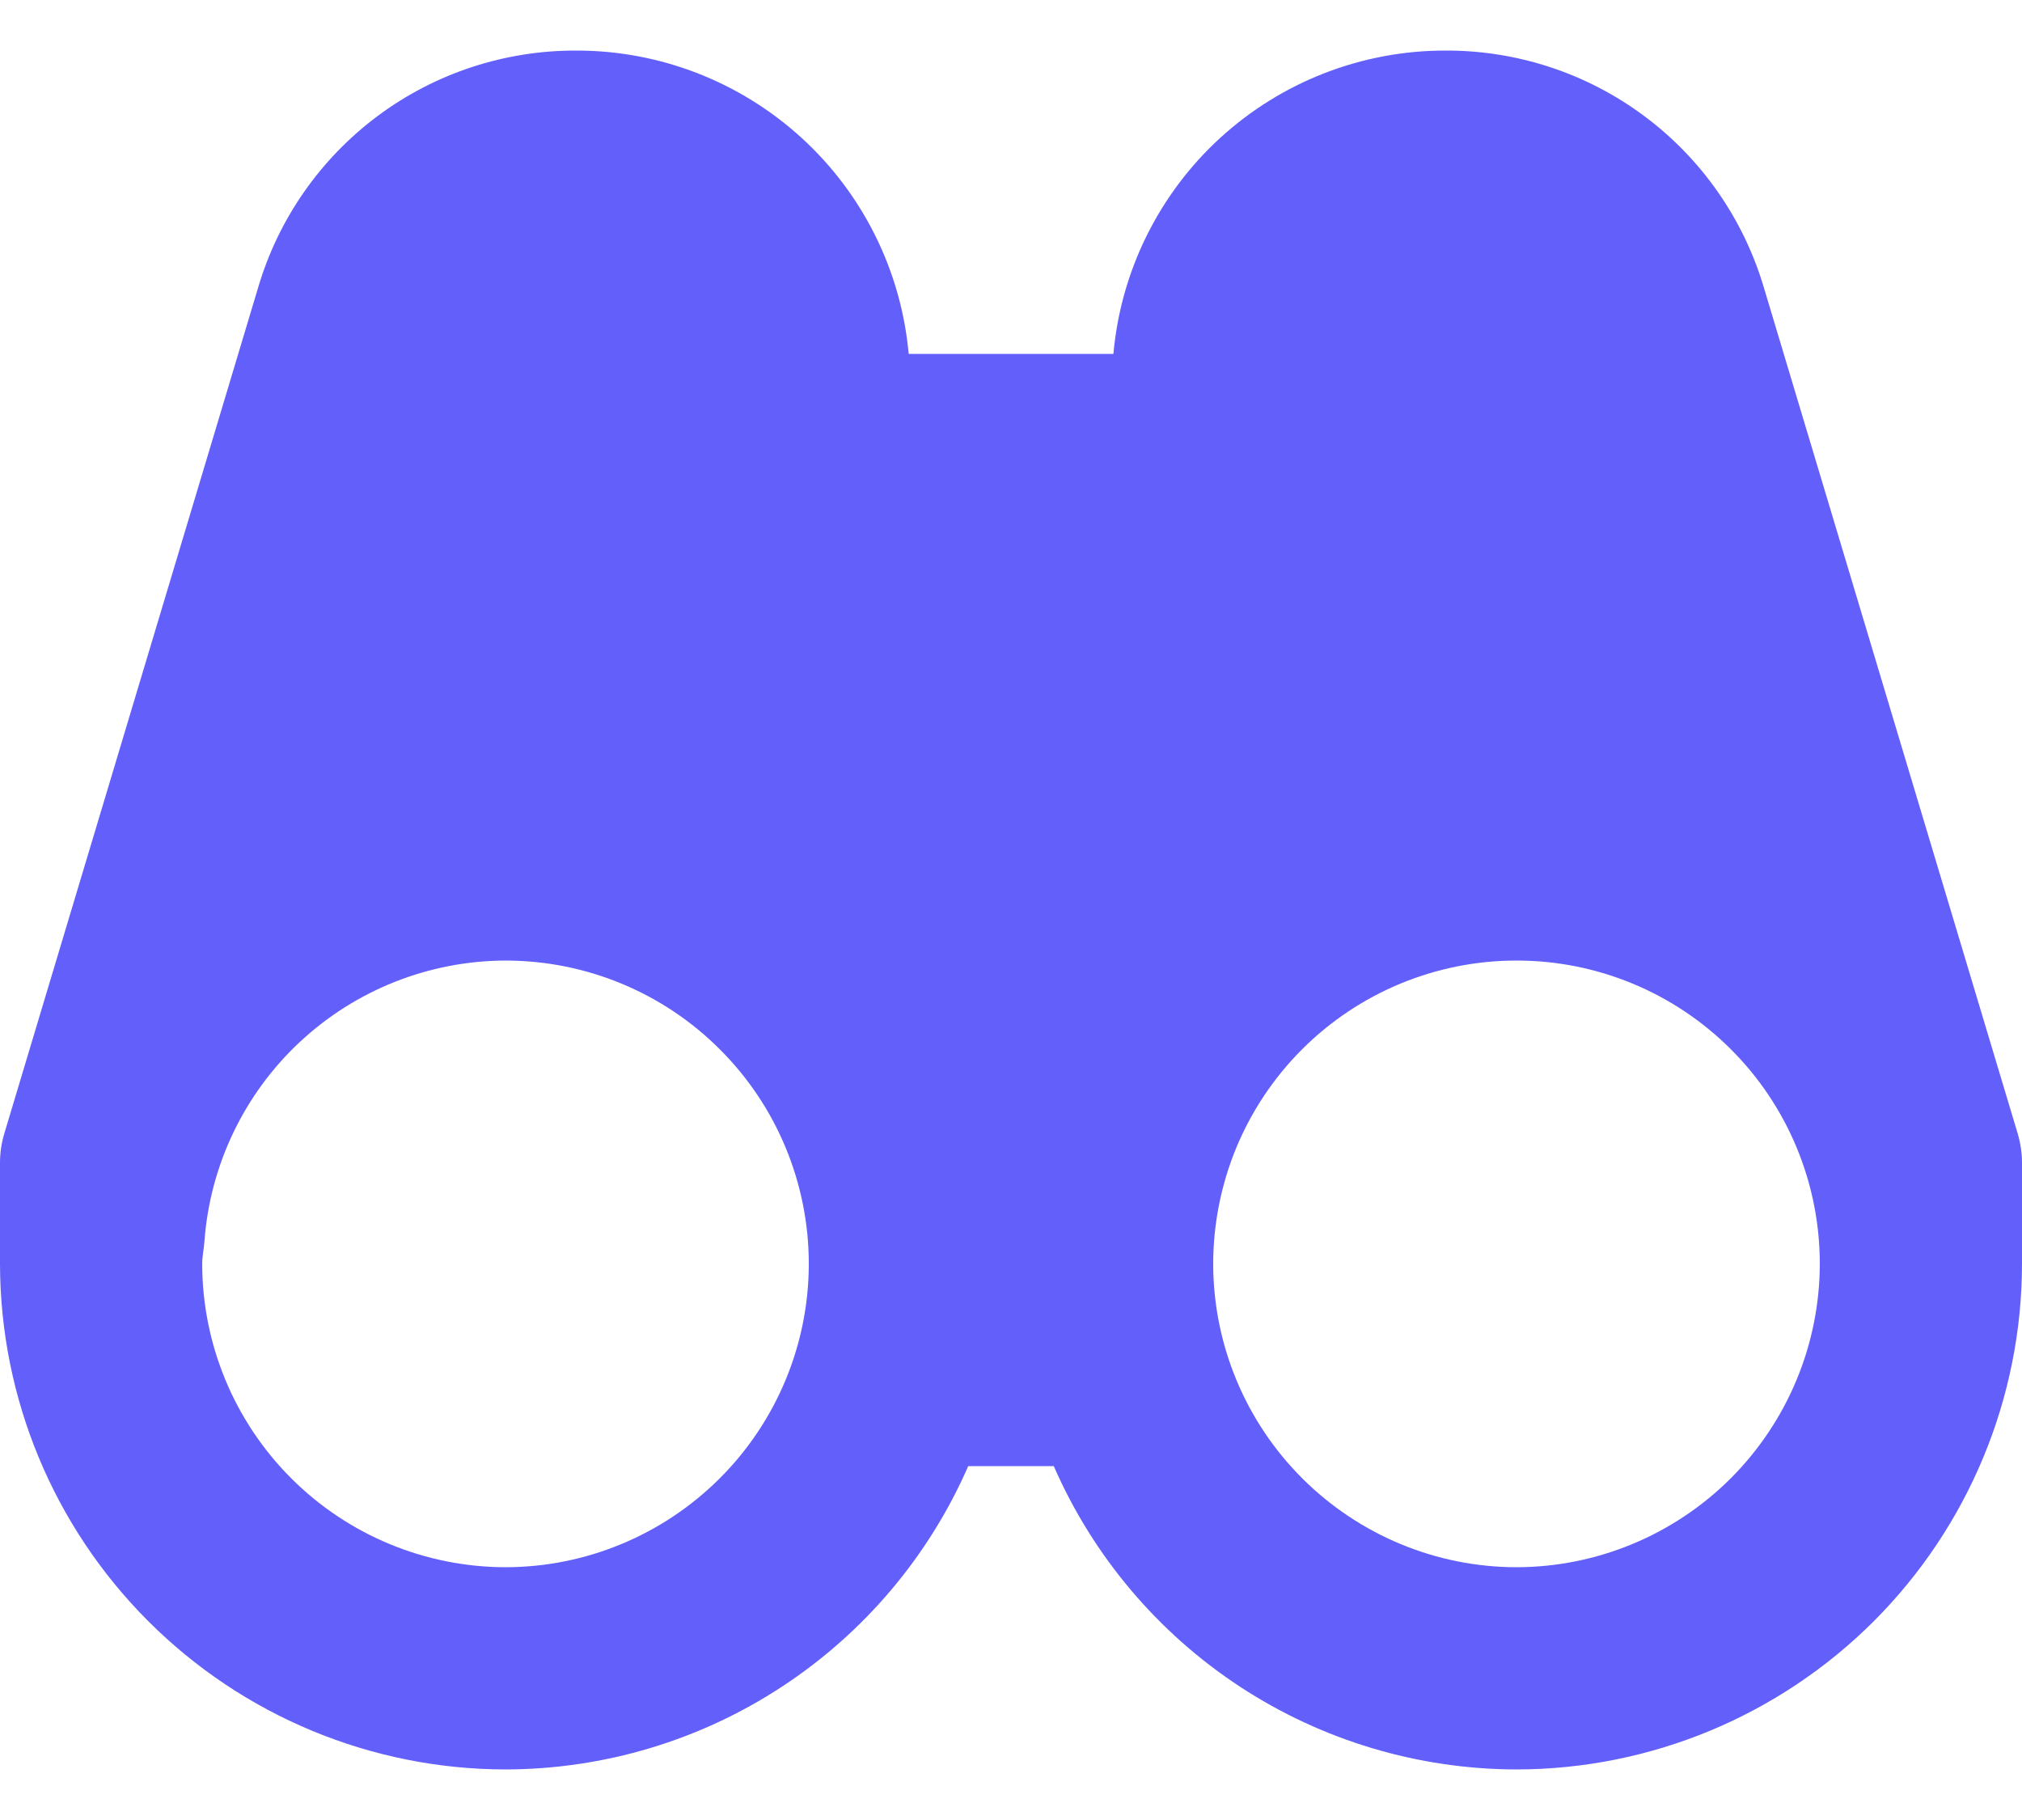 <svg width="20" height="18" viewBox="0 0 20 18" fill="none" xmlns="http://www.w3.org/2000/svg">
<path d="M17.447 2.845C17.246 2.165 16.83 1.568 16.26 1.145C15.691 0.722 14.999 0.496 14.29 0.5C13.468 0.501 12.676 0.809 12.069 1.364C11.463 1.919 11.086 2.681 11.013 3.5H8.988C8.914 2.68 8.536 1.918 7.928 1.363C7.32 0.808 6.527 0.5 5.704 0.5C4.996 0.497 4.305 0.723 3.737 1.146C3.169 1.569 2.753 2.165 2.553 2.845L0.042 11.213C0.014 11.306 0 11.403 0 11.5V12.5C0.002 13.826 0.529 15.097 1.467 16.034C2.404 16.971 3.675 17.499 5.001 17.5C5.973 17.498 6.923 17.214 7.735 16.681C8.548 16.148 9.188 15.39 9.577 14.5H10.423C10.812 15.39 11.452 16.148 12.264 16.681C13.077 17.214 14.027 17.498 14.999 17.5C16.325 17.499 17.596 16.971 18.534 16.034C19.471 15.096 19.999 13.825 20 12.499V11.5C20 11.402 19.985 11.306 19.958 11.213L17.447 2.845ZM5.001 15.5C4.206 15.499 3.443 15.183 2.88 14.62C2.318 14.058 2.001 13.296 2 12.5C2 12.424 2.017 12.353 2.022 12.278C2.077 11.525 2.414 10.82 2.966 10.305C3.518 9.79 4.245 9.502 5 9.5C5.796 9.5 6.559 9.816 7.121 10.379C7.684 10.941 8 11.704 8 12.5V12.509C7.997 13.303 7.679 14.063 7.117 14.623C6.555 15.183 5.795 15.499 5.001 15.5ZM14.999 15.5C14.205 15.499 13.445 15.183 12.883 14.623C12.321 14.063 12.003 13.303 12 12.509V12.5C12 12.106 12.078 11.716 12.228 11.352C12.379 10.988 12.6 10.657 12.878 10.379C13.441 9.816 14.204 9.5 14.999 9.5C15.795 9.499 16.558 9.815 17.121 10.378C17.684 10.94 18 11.703 18 12.499C17.999 13.295 17.682 14.057 17.12 14.62C16.557 15.182 15.795 15.499 14.999 15.5Z" fill="#635FFA"/>
</svg>
